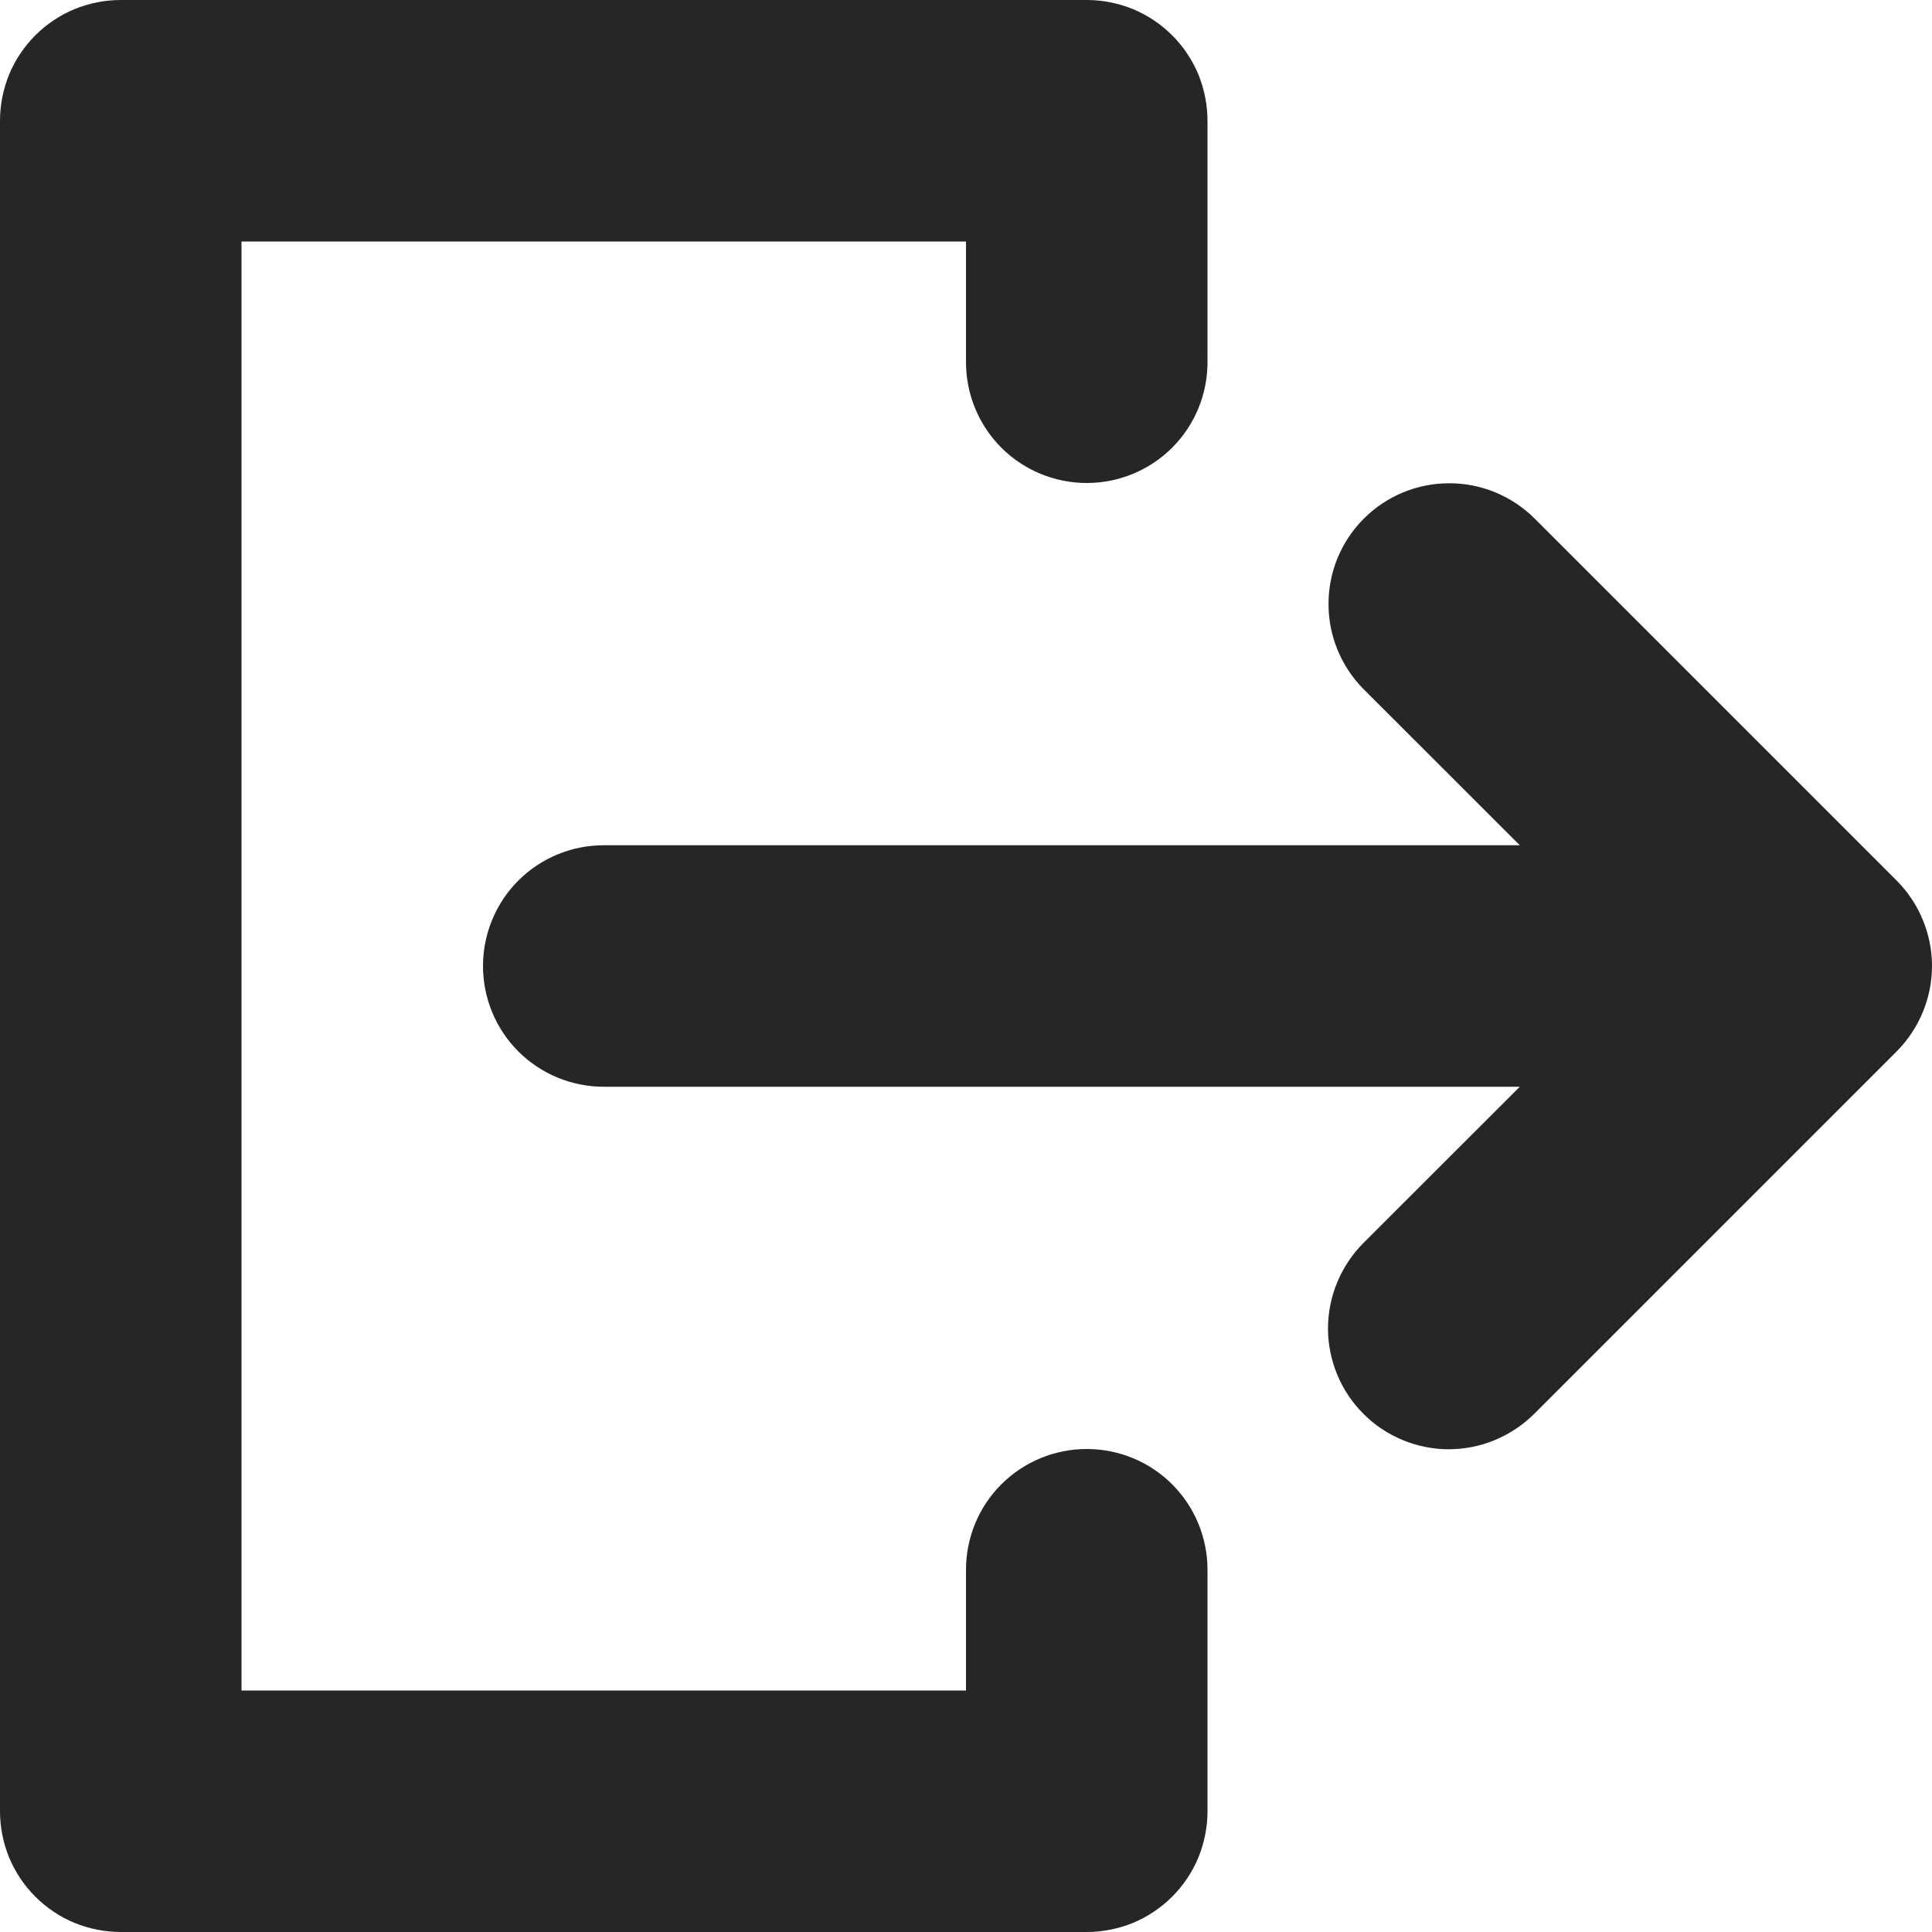 <svg width="14" height="14" viewBox="0 0 14 14" fill="none" xmlns="http://www.w3.org/2000/svg">
<path d="M11.013 7.875H4.375C4.143 7.875 3.92 7.783 3.756 7.619C3.592 7.455 3.5 7.232 3.5 7C3.5 6.768 3.592 6.545 3.756 6.381C3.92 6.217 4.143 6.125 4.375 6.125H11.013L9.881 4.994C9.718 4.829 9.626 4.607 9.627 4.375C9.627 4.144 9.719 3.922 9.883 3.758C10.047 3.594 10.269 3.502 10.501 3.502C10.732 3.501 10.954 3.593 11.119 3.756L13.744 6.381C13.825 6.462 13.889 6.559 13.933 6.665C13.977 6.771 14 6.885 14 7C14 7.115 13.977 7.229 13.933 7.335C13.889 7.441 13.825 7.537 13.744 7.619L11.119 10.244C11.037 10.325 10.941 10.39 10.835 10.434C10.729 10.479 10.615 10.501 10.499 10.502C10.384 10.502 10.27 10.479 10.164 10.435C10.058 10.391 9.961 10.327 9.88 10.245C9.798 10.164 9.734 10.067 9.69 9.961C9.646 9.854 9.623 9.741 9.623 9.625C9.624 9.51 9.646 9.396 9.691 9.29C9.735 9.184 9.8 9.087 9.881 9.006L11.013 7.875Z" fill="#262626"/>
<path d="M0.875 1.40658e-07H7.875C7.99 -6.50389e-05 8.104 0.023 8.21 0.066C8.316 0.11 8.413 0.175 8.494 0.256C8.575 0.337 8.64 0.434 8.684 0.54C8.727 0.646 8.75 0.76 8.75 0.875V2.625C8.75 2.857 8.658 3.08 8.494 3.244C8.33 3.408 8.107 3.5 7.875 3.5C7.643 3.5 7.42 3.408 7.256 3.244C7.092 3.08 7 2.857 7 2.625V1.75H1.75V12.25H7V11.375C7 11.143 7.092 10.92 7.256 10.756C7.42 10.592 7.643 10.5 7.875 10.5C8.107 10.5 8.33 10.592 8.494 10.756C8.658 10.92 8.75 11.143 8.75 11.375V13.125C8.75 13.24 8.727 13.354 8.684 13.46C8.64 13.566 8.575 13.663 8.494 13.744C8.413 13.825 8.316 13.89 8.21 13.934C8.104 13.977 7.99 14 7.875 14H0.875C0.76 14 0.646 13.977 0.54 13.934C0.434 13.89 0.337 13.825 0.256 13.744C0.175 13.663 0.11 13.566 0.066 13.46C0.023 13.354 -6.66697e-05 13.24 -1.49012e-06 13.125V0.875C-6.66697e-05 0.76 0.023 0.646 0.066 0.54C0.11 0.434 0.175 0.337 0.256 0.256C0.337 0.175 0.434 0.11 0.54 0.066C0.646 0.023 0.76 -6.50389e-05 0.875 1.40658e-07V1.40658e-07Z" fill="#262626"/>
</svg>
